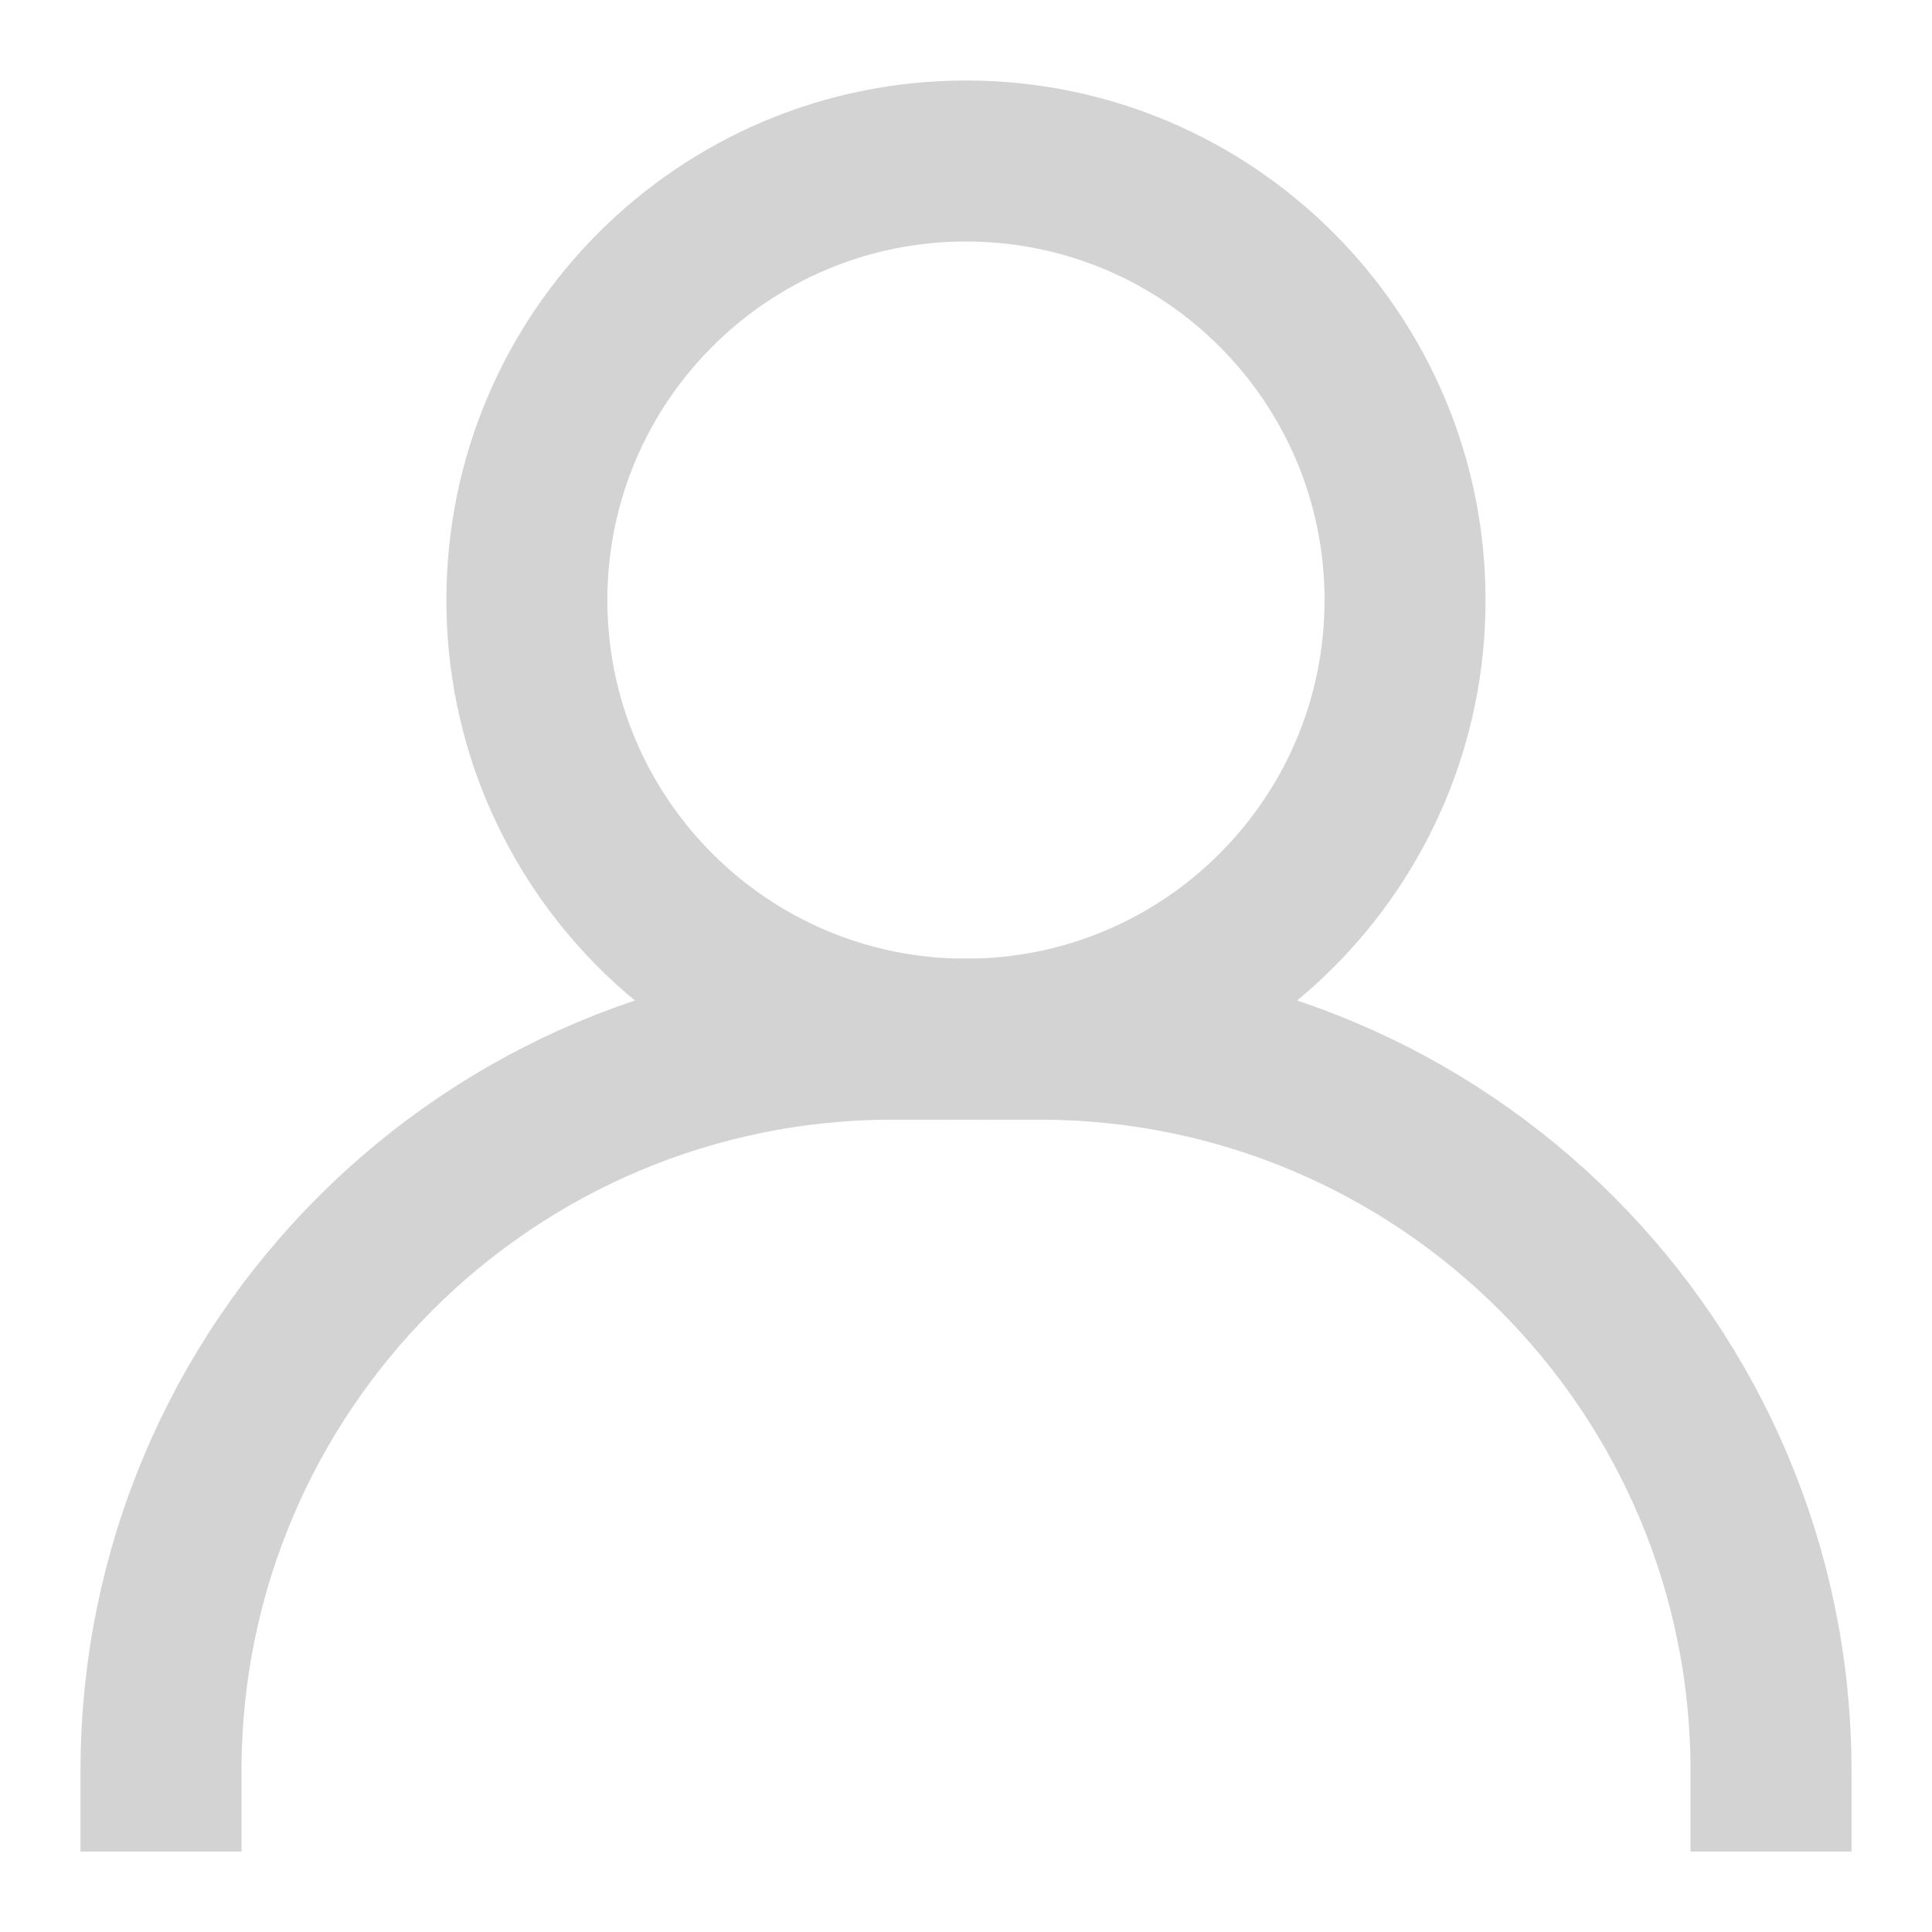 <svg width="24" height="24" viewBox="0 0 24 24" fill="none" xmlns="http://www.w3.org/2000/svg">
    <path d="M2 22C2 16.979 6.07 12.909 11.091 12.909H12.909C17.93 12.909 22 16.979 22 22"
        stroke="#D3D3D3" stroke-width="2" stroke-miterlimit="10" stroke-linecap="square" />
    <path
        d="M12 12.909C15.012 12.909 17.454 10.467 17.454 7.455C17.454 4.442 15.012 2 12 2C8.987 2 6.545 4.442 6.545 7.455C6.545 10.467 8.987 12.909 12 12.909Z"
        stroke="#D3D3D3" stroke-width="2" stroke-miterlimit="10" stroke-linecap="square" />
</svg>